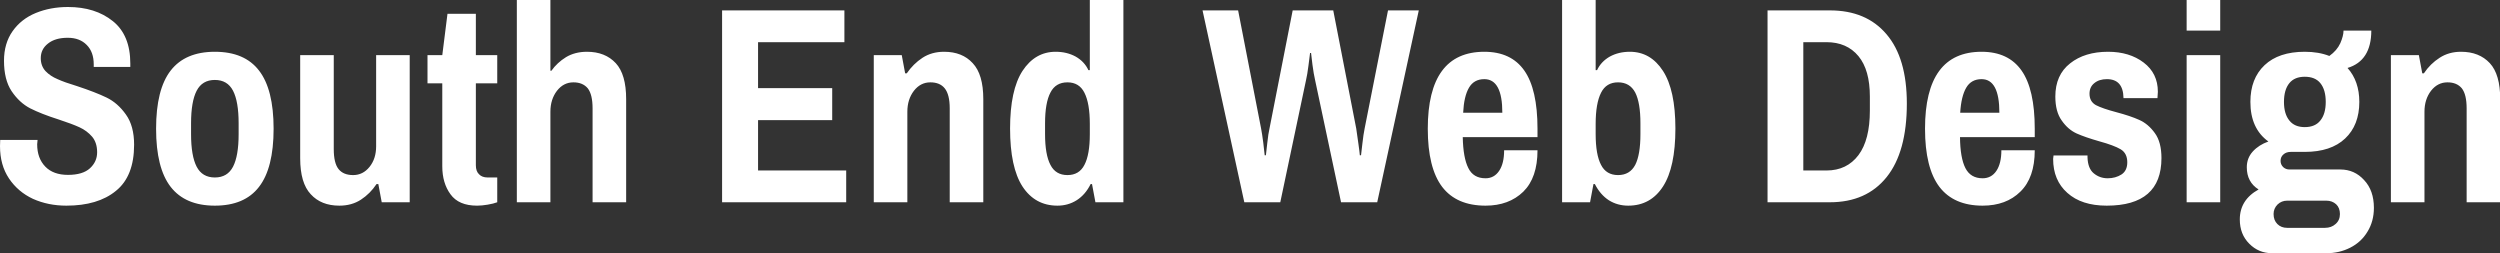 <svg data-v-423bf9ae="" xmlns="http://www.w3.org/2000/svg" viewBox="0 0 592.423 60" class="font"><rect x="0" y="0" width="592.423" height="60" fill="#333333" stroke="none"/><!----><!----><!----><g data-v-423bf9ae="" id="1beaff92-9252-48ea-9698-5781c97ffb4f" fill="white" transform="matrix(4.736,0,0,4.736,-1.989,-10.276)"><path d="M3.74 12.46L3.74 12.46Q2.83 12.46 2.07 12.12L2.07 12.12L2.07 12.12Q1.32 11.77 0.87 11.10L0.87 11.10L0.87 11.10Q0.42 10.43 0.42 9.48L0.42 9.48L0.43 9.17L2.30 9.17L2.28 9.39L2.28 9.39Q2.28 10.09 2.69 10.51L2.69 10.51L2.69 10.51Q3.09 10.92 3.82 10.92L3.82 10.92L3.82 10.92Q4.56 10.92 4.92 10.59L4.92 10.59L4.92 10.59Q5.28 10.26 5.28 9.79L5.28 9.79L5.28 9.79Q5.28 9.31 5.03 9.01L5.03 9.01L5.03 9.01Q4.77 8.71 4.40 8.54L4.40 8.54L4.40 8.54Q4.03 8.37 3.36 8.15L3.36 8.15L3.36 8.15Q2.48 7.87 1.93 7.59L1.93 7.59L1.93 7.59Q1.39 7.31 1.00 6.73L1.00 6.73L1.00 6.73Q0.62 6.16 0.62 5.21L0.62 5.21L0.62 5.21Q0.62 4.34 1.05 3.73L1.05 3.73L1.05 3.73Q1.48 3.12 2.21 2.82L2.21 2.82L2.21 2.82Q2.94 2.52 3.82 2.52L3.82 2.52L3.82 2.52Q5.19 2.52 6.07 3.23L6.07 3.23L6.07 3.23Q6.94 3.93 6.94 5.35L6.94 5.35L6.94 5.52L5.11 5.52L5.11 5.39L5.11 5.39Q5.11 4.77 4.76 4.42L4.76 4.42L4.76 4.42Q4.41 4.06 3.81 4.06L3.81 4.06L3.81 4.06Q3.18 4.06 2.82 4.35L2.82 4.35L2.82 4.35Q2.46 4.63 2.46 5.08L2.46 5.08L2.46 5.08Q2.46 5.47 2.70 5.73L2.70 5.73L2.70 5.73Q2.94 5.98 3.30 6.13L3.30 6.13L3.30 6.13Q3.65 6.29 4.28 6.48L4.28 6.48L4.28 6.48Q5.19 6.78 5.75 7.05L5.75 7.05L5.75 7.05Q6.31 7.32 6.72 7.90L6.72 7.90L6.72 7.90Q7.13 8.47 7.13 9.41L7.13 9.41L7.13 9.41Q7.13 10.99 6.22 11.72L6.22 11.72L6.22 11.72Q5.32 12.46 3.74 12.46L3.74 12.46ZM11.17 12.46L11.17 12.46Q9.69 12.46 8.96 11.52L8.96 11.52L8.96 11.52Q8.23 10.58 8.23 8.61L8.23 8.61L8.23 8.61Q8.23 6.64 8.96 5.70L8.96 5.70L8.96 5.70Q9.69 4.76 11.17 4.76L11.17 4.76L11.17 4.76Q12.66 4.76 13.38 5.70L13.38 5.70L13.38 5.70Q14.11 6.64 14.11 8.61L14.11 8.61L14.11 8.61Q14.11 10.58 13.38 11.52L13.38 11.52L13.38 11.52Q12.66 12.46 11.17 12.46L11.17 12.46ZM11.17 11.05L11.17 11.05Q11.80 11.05 12.08 10.51L12.08 10.51L12.08 10.51Q12.36 9.97 12.36 8.88L12.36 8.88L12.36 8.34L12.36 8.34Q12.36 7.25 12.08 6.71L12.08 6.71L12.08 6.71Q11.80 6.17 11.17 6.17L11.17 6.17L11.17 6.17Q10.54 6.17 10.26 6.71L10.26 6.71L10.26 6.71Q9.98 7.25 9.98 8.34L9.98 8.34L9.98 8.88L9.98 8.88Q9.98 9.97 10.26 10.51L10.26 10.51L10.26 10.51Q10.54 11.05 11.17 11.05L11.17 11.05ZM17.40 12.46L17.40 12.46Q16.49 12.46 15.97 11.89L15.97 11.89L15.97 11.89Q15.44 11.33 15.44 10.09L15.44 10.09L15.44 4.93L17.12 4.93L17.12 9.63L17.12 9.63Q17.12 10.33 17.36 10.63L17.36 10.63L17.36 10.63Q17.60 10.93 18.09 10.93L18.09 10.93L18.09 10.93Q18.58 10.93 18.91 10.52L18.91 10.52L18.91 10.52Q19.24 10.11 19.24 9.49L19.24 9.49L19.24 4.93L20.92 4.93L20.92 12.29L19.52 12.29L19.35 11.38L19.26 11.38L19.26 11.38Q18.94 11.86 18.48 12.16L18.48 12.16L18.48 12.16Q18.02 12.46 17.40 12.46L17.40 12.46ZM24.29 12.46L24.29 12.46Q23.37 12.46 22.96 11.89L22.96 11.89L22.96 11.89Q22.55 11.33 22.55 10.49L22.55 10.49L22.55 6.34L21.81 6.34L21.81 4.93L22.55 4.93L22.81 2.86L24.23 2.86L24.23 4.93L25.30 4.93L25.30 6.34L24.23 6.34L24.23 10.44L24.23 10.44Q24.23 10.74 24.39 10.89L24.39 10.89L24.39 10.89Q24.54 11.05 24.82 11.05L24.82 11.05L25.30 11.05L25.30 12.29L25.30 12.29Q25.12 12.36 24.82 12.41L24.82 12.41L24.82 12.41Q24.53 12.46 24.29 12.46L24.29 12.46ZM26.28 12.29L26.28 2.17L27.96 2.17L27.96 5.71L28.01 5.71L28.01 5.71Q28.29 5.31 28.74 5.03L28.74 5.03L28.74 5.03Q29.19 4.76 29.79 4.76L29.79 4.76L29.79 4.76Q30.70 4.76 31.23 5.33L31.23 5.33L31.23 5.33Q31.75 5.89 31.75 7.13L31.75 7.13L31.75 12.29L30.07 12.29L30.07 7.59L30.07 7.59Q30.07 6.90 29.83 6.59L29.83 6.59L29.83 6.59Q29.58 6.29 29.11 6.29L29.11 6.29L29.11 6.29Q28.62 6.29 28.29 6.71L28.29 6.71L28.29 6.71Q27.96 7.14 27.96 7.76L27.96 7.76L27.96 12.29L26.28 12.29ZM36.55 12.29L36.55 2.69L42.67 2.69L42.67 4.28L38.35 4.28L38.35 6.58L42.06 6.58L42.06 8.18L38.35 8.18L38.35 10.70L42.76 10.70L42.76 12.29L36.55 12.29ZM44.14 12.29L44.14 4.93L45.54 4.93L45.71 5.84L45.79 5.84L45.79 5.84Q46.12 5.36 46.58 5.06L46.58 5.06L46.58 5.06Q47.04 4.76 47.66 4.76L47.66 4.76L47.66 4.76Q48.57 4.76 49.09 5.33L49.09 5.33L49.09 5.33Q49.62 5.89 49.62 7.13L49.62 7.13L49.62 12.29L47.94 12.29L47.94 7.59L47.94 7.59Q47.94 6.90 47.69 6.59L47.69 6.59L47.69 6.59Q47.45 6.29 46.97 6.29L46.97 6.29L46.97 6.29Q46.48 6.29 46.15 6.71L46.15 6.71L46.15 6.71Q45.82 7.14 45.82 7.76L45.82 7.76L45.82 12.29L44.14 12.29ZM53.33 12.46L53.33 12.46Q52.21 12.46 51.58 11.50L51.58 11.50L51.58 11.50Q50.96 10.54 50.96 8.60L50.96 8.60L50.96 8.60Q50.96 6.68 51.58 5.72L51.58 5.72L51.58 5.72Q52.21 4.76 53.24 4.76L53.24 4.76L53.24 4.76Q53.80 4.76 54.24 5.00L54.24 5.00L54.24 5.00Q54.68 5.25 54.88 5.68L54.88 5.68L54.95 5.68L54.95 2.17L56.63 2.17L56.63 12.29L55.23 12.29L55.06 11.38L54.99 11.38L54.99 11.38Q54.73 11.91 54.29 12.19L54.29 12.19L54.29 12.19Q53.86 12.46 53.33 12.46L53.33 12.46ZM53.83 10.93L53.83 10.93Q54.42 10.93 54.68 10.42L54.68 10.42L54.68 10.42Q54.95 9.91 54.95 8.88L54.95 8.88L54.95 8.37L54.95 8.37Q54.95 7.34 54.68 6.81L54.68 6.81L54.68 6.81Q54.42 6.29 53.83 6.29L53.83 6.29L53.83 6.29Q53.24 6.29 52.98 6.80L52.98 6.80L52.98 6.80Q52.71 7.31 52.71 8.34L52.71 8.34L52.71 8.88L52.71 8.88Q52.71 9.91 52.98 10.42L52.98 10.42L52.98 10.42Q53.24 10.93 53.83 10.93L53.83 10.93ZM62.68 12.29L60.59 2.69L62.37 2.69L63.52 8.60L63.52 8.60Q63.57 8.86 63.63 9.32L63.63 9.32L63.63 9.32Q63.69 9.79 63.70 9.94L63.70 9.94L63.76 9.94L63.76 9.94Q63.77 9.79 63.83 9.32L63.83 9.32L63.83 9.32Q63.88 8.85 63.94 8.60L63.94 8.60L65.10 2.69L67.13 2.69L68.28 8.60L68.28 8.60Q68.33 8.96 68.39 9.37L68.39 9.37L68.39 9.37Q68.45 9.79 68.46 9.94L68.46 9.94L68.52 9.94L68.52 9.94Q68.53 9.80 68.59 9.34L68.59 9.34L68.59 9.34Q68.64 8.89 68.70 8.60L68.70 8.60L69.87 2.69L71.41 2.69L69.33 12.29L67.52 12.29L66.22 6.17L66.22 6.17Q66.15 5.87 66.09 5.41L66.09 5.41L66.09 5.41Q66.04 4.96 66.02 4.82L66.02 4.82L65.97 4.82L65.97 4.82Q65.95 4.97 65.89 5.45L65.89 5.45L65.89 5.45Q65.83 5.92 65.77 6.17L65.77 6.17L64.48 12.29L62.68 12.29ZM74.75 12.46L74.75 12.46Q73.30 12.46 72.58 11.52L72.58 11.52L72.58 11.52Q71.86 10.57 71.86 8.61L71.86 8.61L71.86 8.61Q71.86 4.76 74.69 4.76L74.69 4.76L74.69 4.76Q76.03 4.76 76.69 5.70L76.69 5.70L76.69 5.70Q77.35 6.64 77.35 8.61L77.35 8.61L77.35 9.03L73.61 9.03L73.61 9.03Q73.63 10.07 73.89 10.58L73.89 10.58L73.89 10.58Q74.14 11.09 74.75 11.09L74.75 11.09L74.75 11.09Q75.18 11.09 75.43 10.72L75.43 10.72L75.43 10.72Q75.68 10.35 75.68 9.69L75.68 9.69L77.35 9.69L77.35 9.69Q77.35 11.06 76.64 11.76L76.64 11.76L76.64 11.76Q75.92 12.46 74.75 12.46L74.75 12.46ZM73.63 7.81L75.59 7.81L75.59 7.81Q75.59 6.13 74.69 6.13L74.69 6.13L74.69 6.13Q74.17 6.13 73.92 6.56L73.92 6.56L73.92 6.56Q73.67 6.99 73.63 7.81L73.63 7.81ZM81.89 12.46L81.89 12.46Q81.35 12.46 80.92 12.19L80.92 12.19L80.92 12.19Q80.49 11.91 80.22 11.38L80.22 11.38L80.15 11.38L79.98 12.29L78.58 12.29L78.58 2.17L80.26 2.17L80.26 5.68L80.33 5.68L80.33 5.68Q80.53 5.25 80.97 5.00L80.97 5.00L80.97 5.00Q81.41 4.76 81.97 4.76L81.97 4.76L81.97 4.76Q83.01 4.76 83.63 5.72L83.63 5.72L83.63 5.72Q84.25 6.68 84.25 8.60L84.25 8.60L84.25 8.60Q84.25 10.54 83.63 11.50L83.63 11.50L83.63 11.50Q83.01 12.46 81.89 12.46L81.89 12.46ZM81.38 10.93L81.38 10.93Q81.97 10.93 82.24 10.42L82.24 10.42L82.24 10.42Q82.50 9.91 82.50 8.88L82.50 8.88L82.50 8.34L82.50 8.34Q82.50 7.31 82.24 6.80L82.24 6.80L82.24 6.80Q81.97 6.29 81.38 6.29L81.38 6.29L81.38 6.29Q80.79 6.29 80.53 6.81L80.53 6.81L80.53 6.81Q80.26 7.34 80.26 8.37L80.26 8.37L80.26 8.88L80.26 8.88Q80.26 9.91 80.53 10.42L80.53 10.42L80.53 10.42Q80.79 10.93 81.38 10.93L81.38 10.93ZM88.86 12.29L88.86 2.69L91.98 2.69L91.98 2.69Q93.80 2.69 94.81 3.88L94.81 3.88L94.81 3.88Q95.83 5.07 95.83 7.35L95.83 7.35L95.83 7.35Q95.83 9.77 94.82 11.03L94.82 11.03L94.82 11.03Q93.81 12.29 91.98 12.29L91.98 12.29L88.86 12.29ZM90.65 10.70L91.81 10.70L91.81 10.70Q92.83 10.70 93.41 9.93L93.41 9.93L93.41 9.93Q93.98 9.17 93.98 7.70L93.98 7.70L93.98 7L93.98 7Q93.98 5.67 93.41 4.98L93.41 4.98L93.41 4.98Q92.83 4.28 91.81 4.28L91.81 4.28L90.65 4.28L90.65 10.70ZM99.62 12.46L99.62 12.46Q98.18 12.46 97.46 11.52L97.46 11.52L97.46 11.52Q96.74 10.57 96.74 8.61L96.74 8.61L96.74 8.61Q96.74 4.76 99.57 4.76L99.57 4.76L99.57 4.76Q100.91 4.76 101.57 5.70L101.57 5.70L101.57 5.70Q102.23 6.64 102.23 8.61L102.23 8.61L102.23 9.03L98.49 9.03L98.49 9.03Q98.50 10.07 98.76 10.58L98.76 10.58L98.76 10.58Q99.02 11.09 99.62 11.09L99.62 11.09L99.62 11.09Q100.06 11.09 100.31 10.72L100.31 10.72L100.31 10.72Q100.56 10.35 100.56 9.69L100.56 9.69L102.23 9.69L102.23 9.69Q102.23 11.06 101.51 11.76L101.51 11.76L101.51 11.76Q100.80 12.46 99.62 12.46L99.62 12.46ZM98.50 7.81L100.46 7.81L100.46 7.81Q100.46 6.13 99.57 6.13L99.57 6.13L99.57 6.13Q99.05 6.13 98.80 6.56L98.80 6.56L98.80 6.56Q98.55 6.99 98.50 7.81L98.50 7.81ZM105.83 12.46L105.83 12.46Q104.57 12.46 103.86 11.82L103.86 11.82L103.86 11.82Q103.15 11.19 103.15 10.12L103.15 10.12L103.17 9.95L104.87 9.95L104.87 10.05L104.87 10.05Q104.89 10.60 105.18 10.84L105.18 10.84L105.18 10.84Q105.48 11.09 105.88 11.09L105.88 11.09L105.88 11.09Q106.27 11.09 106.57 10.90L106.57 10.90L106.57 10.90Q106.86 10.71 106.86 10.29L106.86 10.29L106.86 10.29Q106.86 9.84 106.53 9.64L106.53 9.64L106.53 9.64Q106.19 9.44 105.46 9.24L105.46 9.24L105.46 9.24Q104.76 9.04 104.33 8.85L104.33 8.85L104.33 8.85Q103.89 8.65 103.58 8.20L103.58 8.20L103.58 8.20Q103.26 7.76 103.26 7L103.26 7L103.26 7Q103.26 5.92 104.00 5.34L104.00 5.34L104.00 5.34Q104.73 4.76 105.90 4.76L105.90 4.76L105.90 4.76Q106.97 4.76 107.68 5.30L107.68 5.30L107.68 5.30Q108.39 5.84 108.39 6.76L108.39 6.76L108.37 7.08L106.67 7.08L106.67 7.06L106.67 7.06Q106.65 6.13 105.84 6.13L105.84 6.13L105.84 6.13Q105.45 6.13 105.21 6.33L105.21 6.33L105.21 6.33Q104.97 6.52 104.97 6.86L104.97 6.86L104.97 6.86Q104.97 7.25 105.29 7.43L105.29 7.43L105.29 7.43Q105.62 7.60 106.30 7.78L106.30 7.78L106.30 7.78Q107.02 7.97 107.46 8.17L107.46 8.17L107.46 8.17Q107.91 8.37 108.24 8.83L108.24 8.83L108.24 8.83Q108.57 9.28 108.57 10.08L108.57 10.08L108.57 10.08Q108.57 12.46 105.83 12.46L105.83 12.46ZM109.83 3.70L109.83 2.17L111.51 2.17L111.51 3.70L109.83 3.70ZM109.83 12.29L109.83 4.93L111.51 4.93L111.51 12.29L109.83 12.29ZM114.11 14.84L114.11 14.84Q113.43 14.84 112.96 14.36L112.96 14.36L112.96 14.36Q112.49 13.89 112.49 13.15L112.49 13.15L112.49 13.15Q112.49 12.17 113.43 11.65L113.43 11.65L113.43 11.65Q112.84 11.28 112.84 10.54L112.84 10.54L112.84 10.54Q112.84 10.08 113.14 9.75L113.14 9.75L113.14 9.75Q113.44 9.42 113.92 9.25L113.92 9.25L113.92 9.25Q113.02 8.60 113.02 7.27L113.02 7.27L113.02 7.27Q113.02 6.10 113.73 5.43L113.73 5.43L113.73 5.43Q114.44 4.76 115.74 4.76L115.74 4.76L115.74 4.76Q116.44 4.76 116.97 4.97L116.97 4.97L116.97 4.97Q117.35 4.70 117.52 4.33L117.52 4.33L117.52 4.33Q117.68 3.96 117.68 3.70L117.68 3.70L119.07 3.70L119.07 3.70Q119.07 5.21 117.88 5.57L117.88 5.57L117.88 5.57Q118.47 6.23 118.47 7.27L118.47 7.27L118.47 7.27Q118.47 8.43 117.76 9.10L117.76 9.10L117.76 9.10Q117.05 9.77 115.74 9.77L115.74 9.77L115.04 9.77L115.04 9.77Q114.81 9.77 114.67 9.90L114.67 9.90L114.67 9.90Q114.53 10.02 114.53 10.22L114.53 10.22L114.53 10.22Q114.53 10.40 114.66 10.53L114.66 10.53L114.66 10.53Q114.79 10.65 114.97 10.65L114.97 10.65L117.52 10.65L117.52 10.65Q118.23 10.65 118.71 11.18L118.71 11.18L118.71 11.18Q119.20 11.70 119.20 12.57L119.20 12.57L119.20 12.57Q119.20 13.24 118.88 13.76L118.88 13.76L118.88 13.76Q118.57 14.28 118.02 14.56L118.02 14.56L118.02 14.56Q117.47 14.84 116.82 14.84L116.82 14.84L114.11 14.84ZM115.74 8.53L115.74 8.53Q116.26 8.53 116.52 8.20L116.52 8.20L116.52 8.20Q116.79 7.87 116.79 7.27L116.79 7.27L116.79 7.27Q116.79 6.66 116.52 6.33L116.52 6.33L116.52 6.33Q116.26 6.01 115.74 6.01L115.74 6.01L115.74 6.01Q115.23 6.01 114.97 6.33L114.97 6.33L114.97 6.33Q114.70 6.66 114.70 7.27L114.70 7.27L114.70 7.27Q114.70 7.87 114.97 8.20L114.97 8.20L114.97 8.20Q115.23 8.53 115.74 8.53L115.74 8.53ZM114.86 13.57L116.75 13.57L116.75 13.57Q117.07 13.57 117.28 13.38L117.28 13.38L117.28 13.38Q117.50 13.19 117.50 12.88L117.50 12.88L117.50 12.88Q117.50 12.57 117.31 12.39L117.31 12.39L117.31 12.39Q117.11 12.21 116.82 12.21L116.82 12.21L114.86 12.21L114.86 12.21Q114.58 12.21 114.38 12.40L114.38 12.40L114.38 12.40Q114.18 12.60 114.18 12.88L114.18 12.88L114.18 12.88Q114.18 13.19 114.37 13.38L114.37 13.38L114.37 13.38Q114.56 13.57 114.86 13.57L114.86 13.57ZM120.05 12.29L120.05 4.93L121.45 4.93L121.62 5.84L121.70 5.84L121.70 5.84Q122.02 5.36 122.49 5.06L122.49 5.06L122.49 5.06Q122.95 4.76 123.56 4.76L123.56 4.76L123.56 4.76Q124.47 4.76 125.00 5.33L125.00 5.33L125.00 5.33Q125.52 5.89 125.52 7.13L125.52 7.13L125.52 12.29L123.84 12.29L123.84 7.59L123.84 7.59Q123.84 6.90 123.60 6.59L123.60 6.59L123.60 6.59Q123.35 6.29 122.88 6.29L122.88 6.29L122.88 6.29Q122.39 6.29 122.06 6.71L122.06 6.71L122.06 6.71Q121.73 7.14 121.73 7.76L121.73 7.76L121.73 12.29L120.05 12.29Z"></path></g><!----><!----></svg>